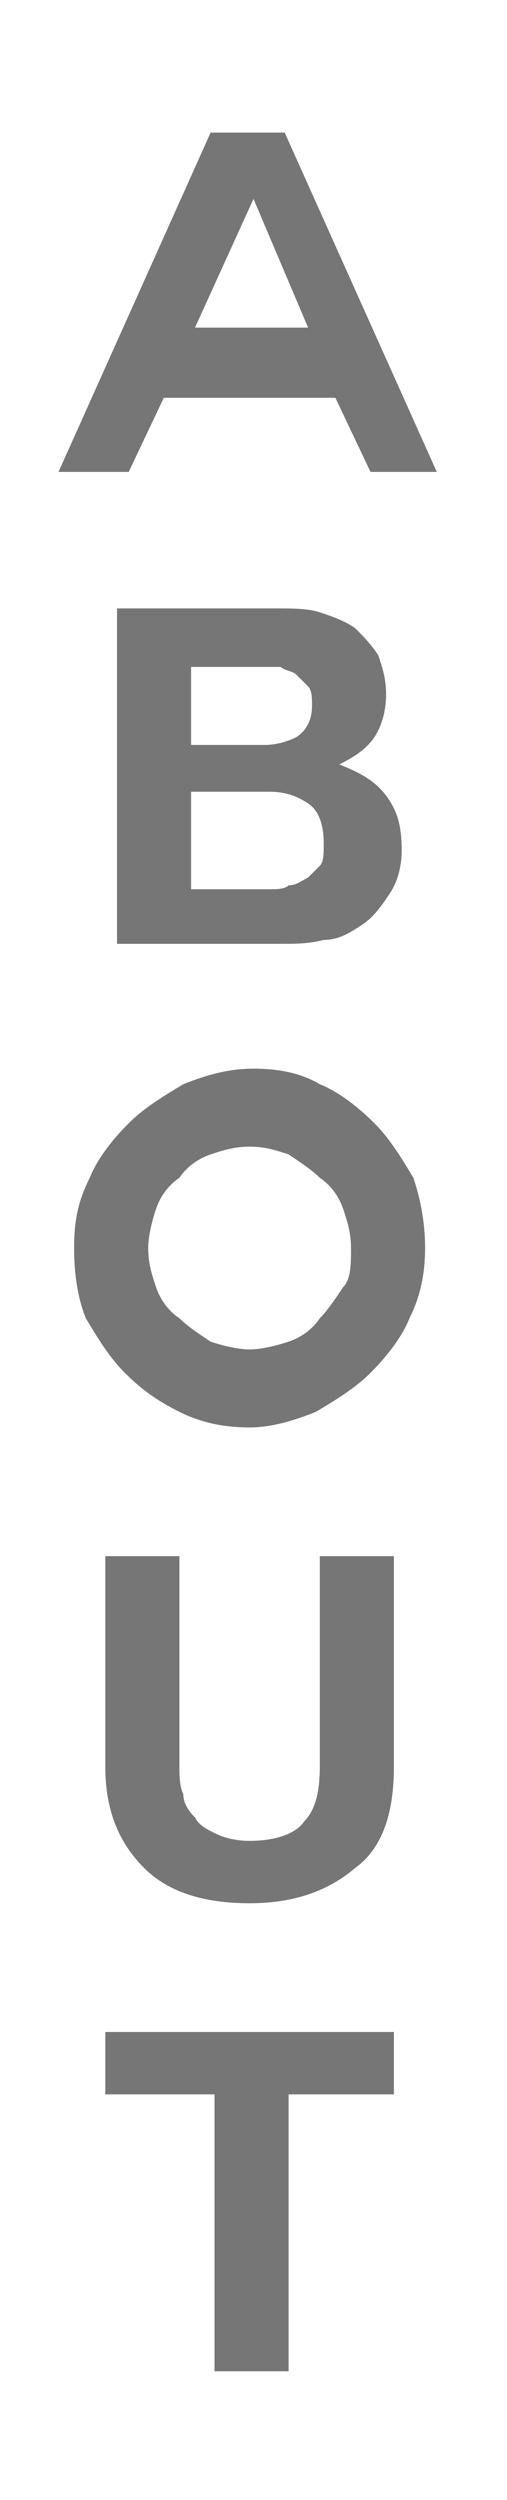 <?xml version="1.0" encoding="utf-8"?>
<!-- Generator: Adobe Illustrator 17.1.0, SVG Export Plug-In . SVG Version: 6.00 Build 0)  -->
<!DOCTYPE svg PUBLIC "-//W3C//DTD SVG 1.1//EN" "http://www.w3.org/Graphics/SVG/1.1/DTD/svg11.dtd">
<svg version="1.1" id="Layer_1" xmlns="http://www.w3.org/2000/svg" xmlns:xlink="http://www.w3.org/1999/xlink" x="0px" y="0px"
	 viewBox="0 0 13 64.1" enable-background="new 0 0 13 64.1" xml:space="preserve">
<g>
	<path fill="#777676" d="M1.5,12.1l3.9-8.7h1.9l3.9,8.7H9.5l-0.9-1.9H4.2l-0.9,1.9H1.5z M6.5,5.1L5,8.4h2.9L6.5,5.1L6.5,5.1z"/>
	<path fill="#777676" d="M3,15.6h4.1c0.4,0,0.8,0,1.1,0.1c0.3,0.1,0.6,0.2,0.9,0.4c0.2,0.2,0.4,0.4,0.6,0.7c0.1,0.3,0.2,0.6,0.2,1
		c0,0.4-0.1,0.8-0.3,1.1c-0.2,0.3-0.5,0.5-0.9,0.7c0.5,0.2,0.9,0.4,1.2,0.8c0.3,0.4,0.4,0.8,0.4,1.4c0,0.4-0.1,0.8-0.3,1.1
		c-0.2,0.3-0.4,0.6-0.7,0.8c-0.3,0.2-0.6,0.4-1,0.4c-0.4,0.1-0.7,0.1-1.1,0.1H3V15.6z M4.9,19.1h1.9c0.3,0,0.6-0.1,0.8-0.2
		C7.9,18.7,8,18.4,8,18.1c0-0.2,0-0.4-0.1-0.5c-0.1-0.1-0.2-0.2-0.3-0.3c-0.1-0.1-0.3-0.1-0.4-0.2c-0.2,0-0.3,0-0.5,0H4.9V19.1z
		 M4.9,22.8h2c0.2,0,0.4,0,0.5-0.1c0.2,0,0.3-0.1,0.5-0.2c0.1-0.1,0.2-0.2,0.3-0.3c0.1-0.1,0.1-0.3,0.1-0.6c0-0.4-0.1-0.8-0.4-1
		s-0.6-0.3-1-0.3H4.9V22.8z"/>
	<path fill="#777676" d="M10.9,32c0,0.6-0.1,1.2-0.4,1.8c-0.2,0.5-0.6,1-1,1.4c-0.4,0.4-0.9,0.7-1.4,1c-0.5,0.2-1.1,0.4-1.7,0.4
		c-0.6,0-1.2-0.1-1.8-0.4s-1-0.6-1.4-1c-0.4-0.4-0.7-0.9-1-1.4C2,33.3,1.9,32.7,1.9,32s0.1-1.2,0.4-1.8c0.2-0.5,0.6-1,1-1.4
		s0.9-0.7,1.4-1c0.5-0.2,1.1-0.4,1.8-0.4c0.6,0,1.2,0.1,1.7,0.4c0.5,0.2,1,0.6,1.4,1c0.4,0.4,0.7,0.9,1,1.4
		C10.8,30.8,10.9,31.4,10.9,32z M6.4,29.4c-0.4,0-0.7,0.1-1,0.2c-0.3,0.1-0.6,0.3-0.8,0.6C4.3,30.4,4.1,30.7,4,31s-0.2,0.7-0.2,1
		c0,0.4,0.1,0.7,0.2,1c0.1,0.3,0.3,0.6,0.6,0.8c0.2,0.2,0.5,0.4,0.8,0.6c0.3,0.1,0.7,0.2,1,0.2s0.7-0.1,1-0.2
		c0.3-0.1,0.6-0.3,0.8-0.6c0.2-0.2,0.4-0.5,0.6-0.8C9,32.8,9,32.4,9,32c0-0.4-0.1-0.7-0.2-1c-0.1-0.3-0.3-0.6-0.6-0.8
		c-0.2-0.2-0.5-0.4-0.8-0.6C7.1,29.5,6.8,29.4,6.4,29.4z"/>
	<path fill="#777676" d="M10.1,45.3c0,1.2-0.3,2.1-1,2.6c-0.7,0.6-1.6,0.9-2.7,0.9c-1.2,0-2.1-0.3-2.7-0.9c-0.6-0.6-1-1.4-1-2.6
		v-5.4h1.9v5.4c0,0.2,0,0.5,0.1,0.7c0,0.2,0.1,0.4,0.3,0.6c0.1,0.2,0.3,0.3,0.5,0.4c0.2,0.1,0.5,0.2,0.9,0.2c0.7,0,1.2-0.2,1.4-0.5
		c0.3-0.3,0.4-0.8,0.4-1.4v-5.4h1.9V45.3z"/>
	<path fill="#777676" d="M5.5,53.7l-2.8,0v-1.6h7.4v1.6l-2.7,0v7.1H5.5V53.7z"/>
</g>
</svg>
